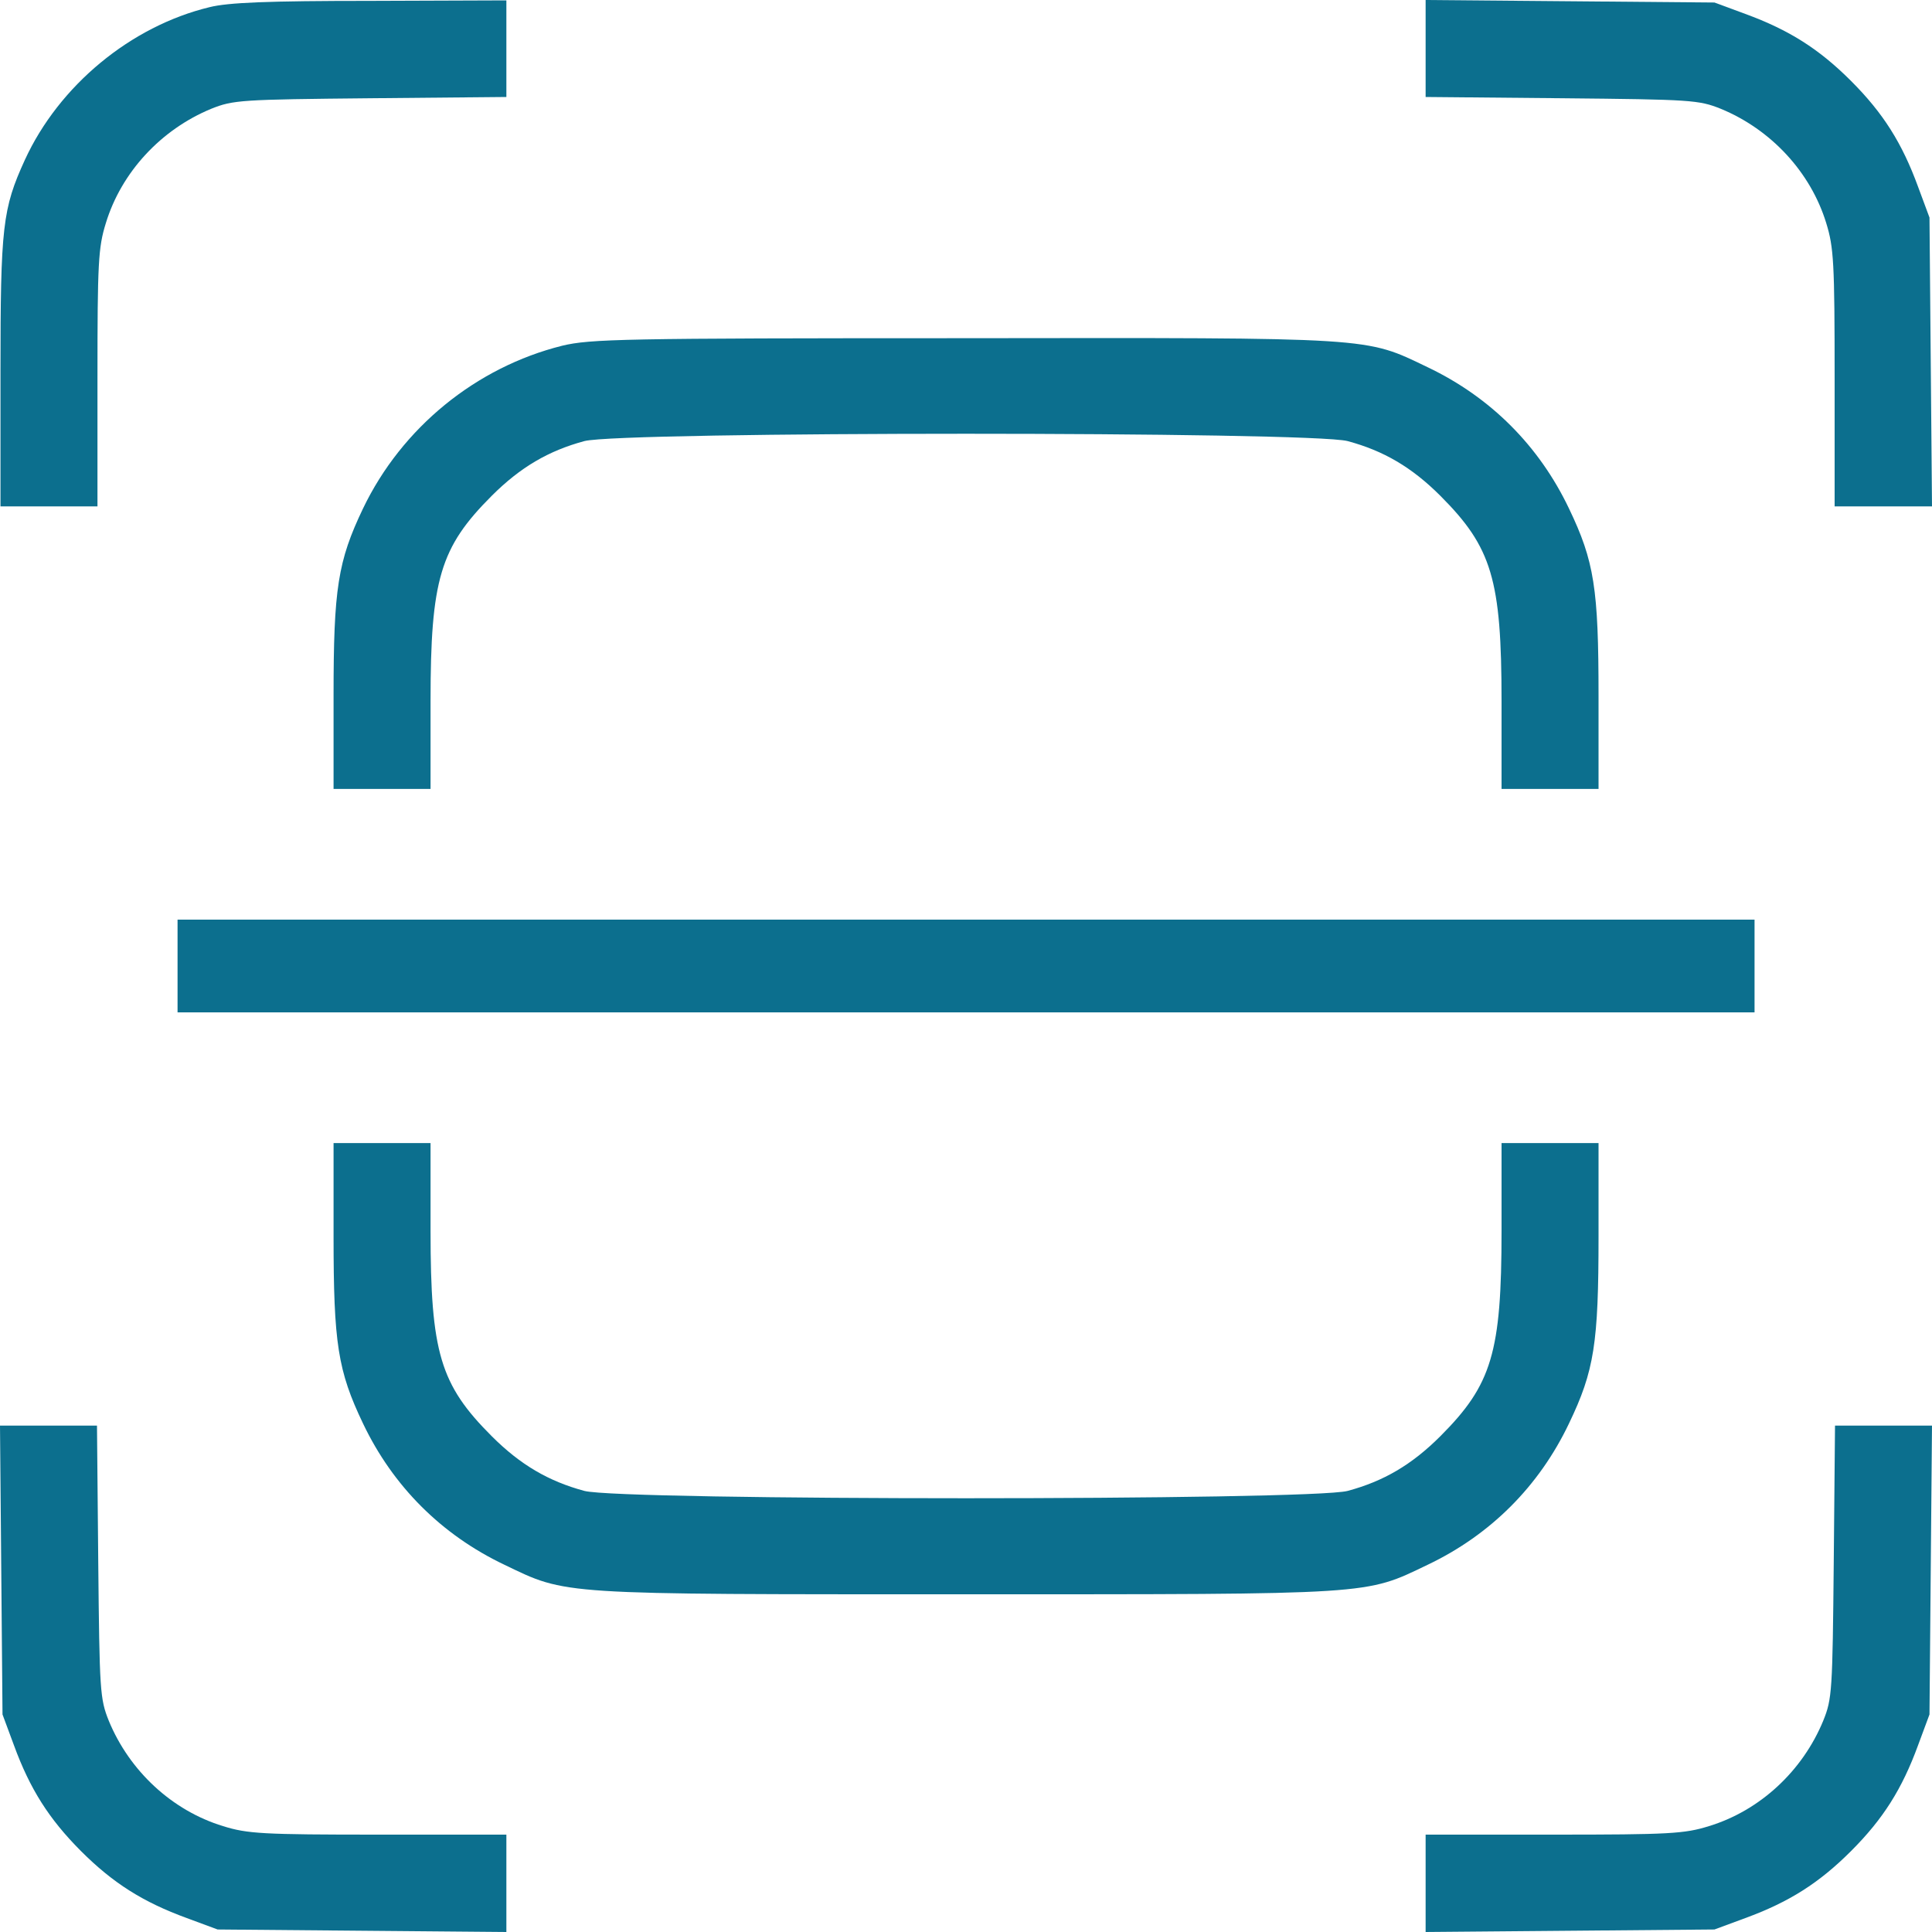 <svg width="20" height="20" viewBox="0 0 20 20" fill="none" xmlns="http://www.w3.org/2000/svg">
<path d="M2.17 0.074C1.353 0.271 0.611 0.886 0.258 1.654C0.026 2.161 0.005 2.344 0.005 3.854V5.242H0.507H1.009V3.915C1.009 2.719 1.017 2.562 1.096 2.309C1.257 1.781 1.668 1.34 2.187 1.126C2.414 1.035 2.493 1.03 3.837 1.017L5.242 1.004V0.502V0.004L3.837 0.009C2.772 0.009 2.362 0.026 2.17 0.074Z" fill="#0C6F8E"/>
<path d="M14.758 0.502V1.004L16.168 1.017C17.508 1.03 17.586 1.035 17.813 1.126C18.333 1.34 18.743 1.781 18.905 2.309C18.983 2.562 18.992 2.719 18.992 3.915V5.242H19.498H20L19.987 3.745L19.974 2.252L19.856 1.934C19.69 1.48 19.494 1.17 19.162 0.838C18.83 0.506 18.52 0.31 18.067 0.144L17.748 0.026L16.255 0.013L14.758 6.24657e-05V0.502Z" fill="#0C6F8E"/>
<path d="M5.819 3.579C4.928 3.802 4.16 4.426 3.758 5.264C3.497 5.81 3.453 6.093 3.453 7.202V8.167H3.955H4.457V7.259C4.457 5.997 4.557 5.666 5.09 5.133C5.387 4.836 5.679 4.666 6.05 4.566C6.438 4.465 13.562 4.465 13.95 4.566C14.322 4.666 14.614 4.836 14.911 5.133C15.443 5.666 15.544 5.997 15.544 7.259V8.167H16.046H16.548V7.202C16.548 6.093 16.504 5.81 16.242 5.264C15.932 4.614 15.43 4.112 14.78 3.802C14.125 3.488 14.256 3.496 9.97 3.501C6.443 3.501 6.111 3.509 5.819 3.579Z" fill="#0C6F8E"/>
<path d="M1.838 10V10.48H10H18.163V10V9.52H10H1.838V10Z" fill="#0C6F8E"/>
<path d="M3.453 12.798C3.453 13.907 3.497 14.19 3.758 14.736C4.068 15.386 4.57 15.888 5.221 16.198C5.875 16.512 5.753 16.504 10 16.504C14.247 16.504 14.125 16.512 14.78 16.198C15.43 15.888 15.932 15.386 16.242 14.736C16.504 14.19 16.548 13.907 16.548 12.798V11.833H16.046H15.544V12.741C15.544 14.003 15.443 14.334 14.911 14.867C14.614 15.164 14.322 15.334 13.95 15.434C13.562 15.535 6.438 15.535 6.05 15.434C5.679 15.334 5.387 15.164 5.09 14.867C4.557 14.334 4.457 14.003 4.457 12.741V11.833H3.955H3.453V12.798Z" fill="#0C6F8E"/>
<path d="M0.013 16.25L0.026 17.748L0.144 18.066C0.31 18.52 0.507 18.83 0.838 19.162C1.17 19.494 1.48 19.69 1.934 19.856L2.253 19.974L3.75 19.987L5.242 20V19.498V18.992H3.916C2.72 18.992 2.562 18.983 2.309 18.904C1.781 18.743 1.34 18.333 1.126 17.813C1.035 17.586 1.03 17.508 1.017 16.163L1.004 14.758H0.502H0L0.013 16.25Z" fill="#0C6F8E"/>
<path d="M18.983 16.163C18.97 17.508 18.966 17.586 18.874 17.813C18.66 18.333 18.219 18.743 17.691 18.904C17.438 18.983 17.281 18.992 16.085 18.992H14.758V19.498V20L16.255 19.987L17.748 19.974L18.067 19.856C18.52 19.69 18.83 19.494 19.162 19.162C19.494 18.83 19.69 18.52 19.856 18.066L19.974 17.748L19.987 16.25L20 14.758H19.498H18.996L18.983 16.163Z" fill="#0C6F8E"/>
</svg>
